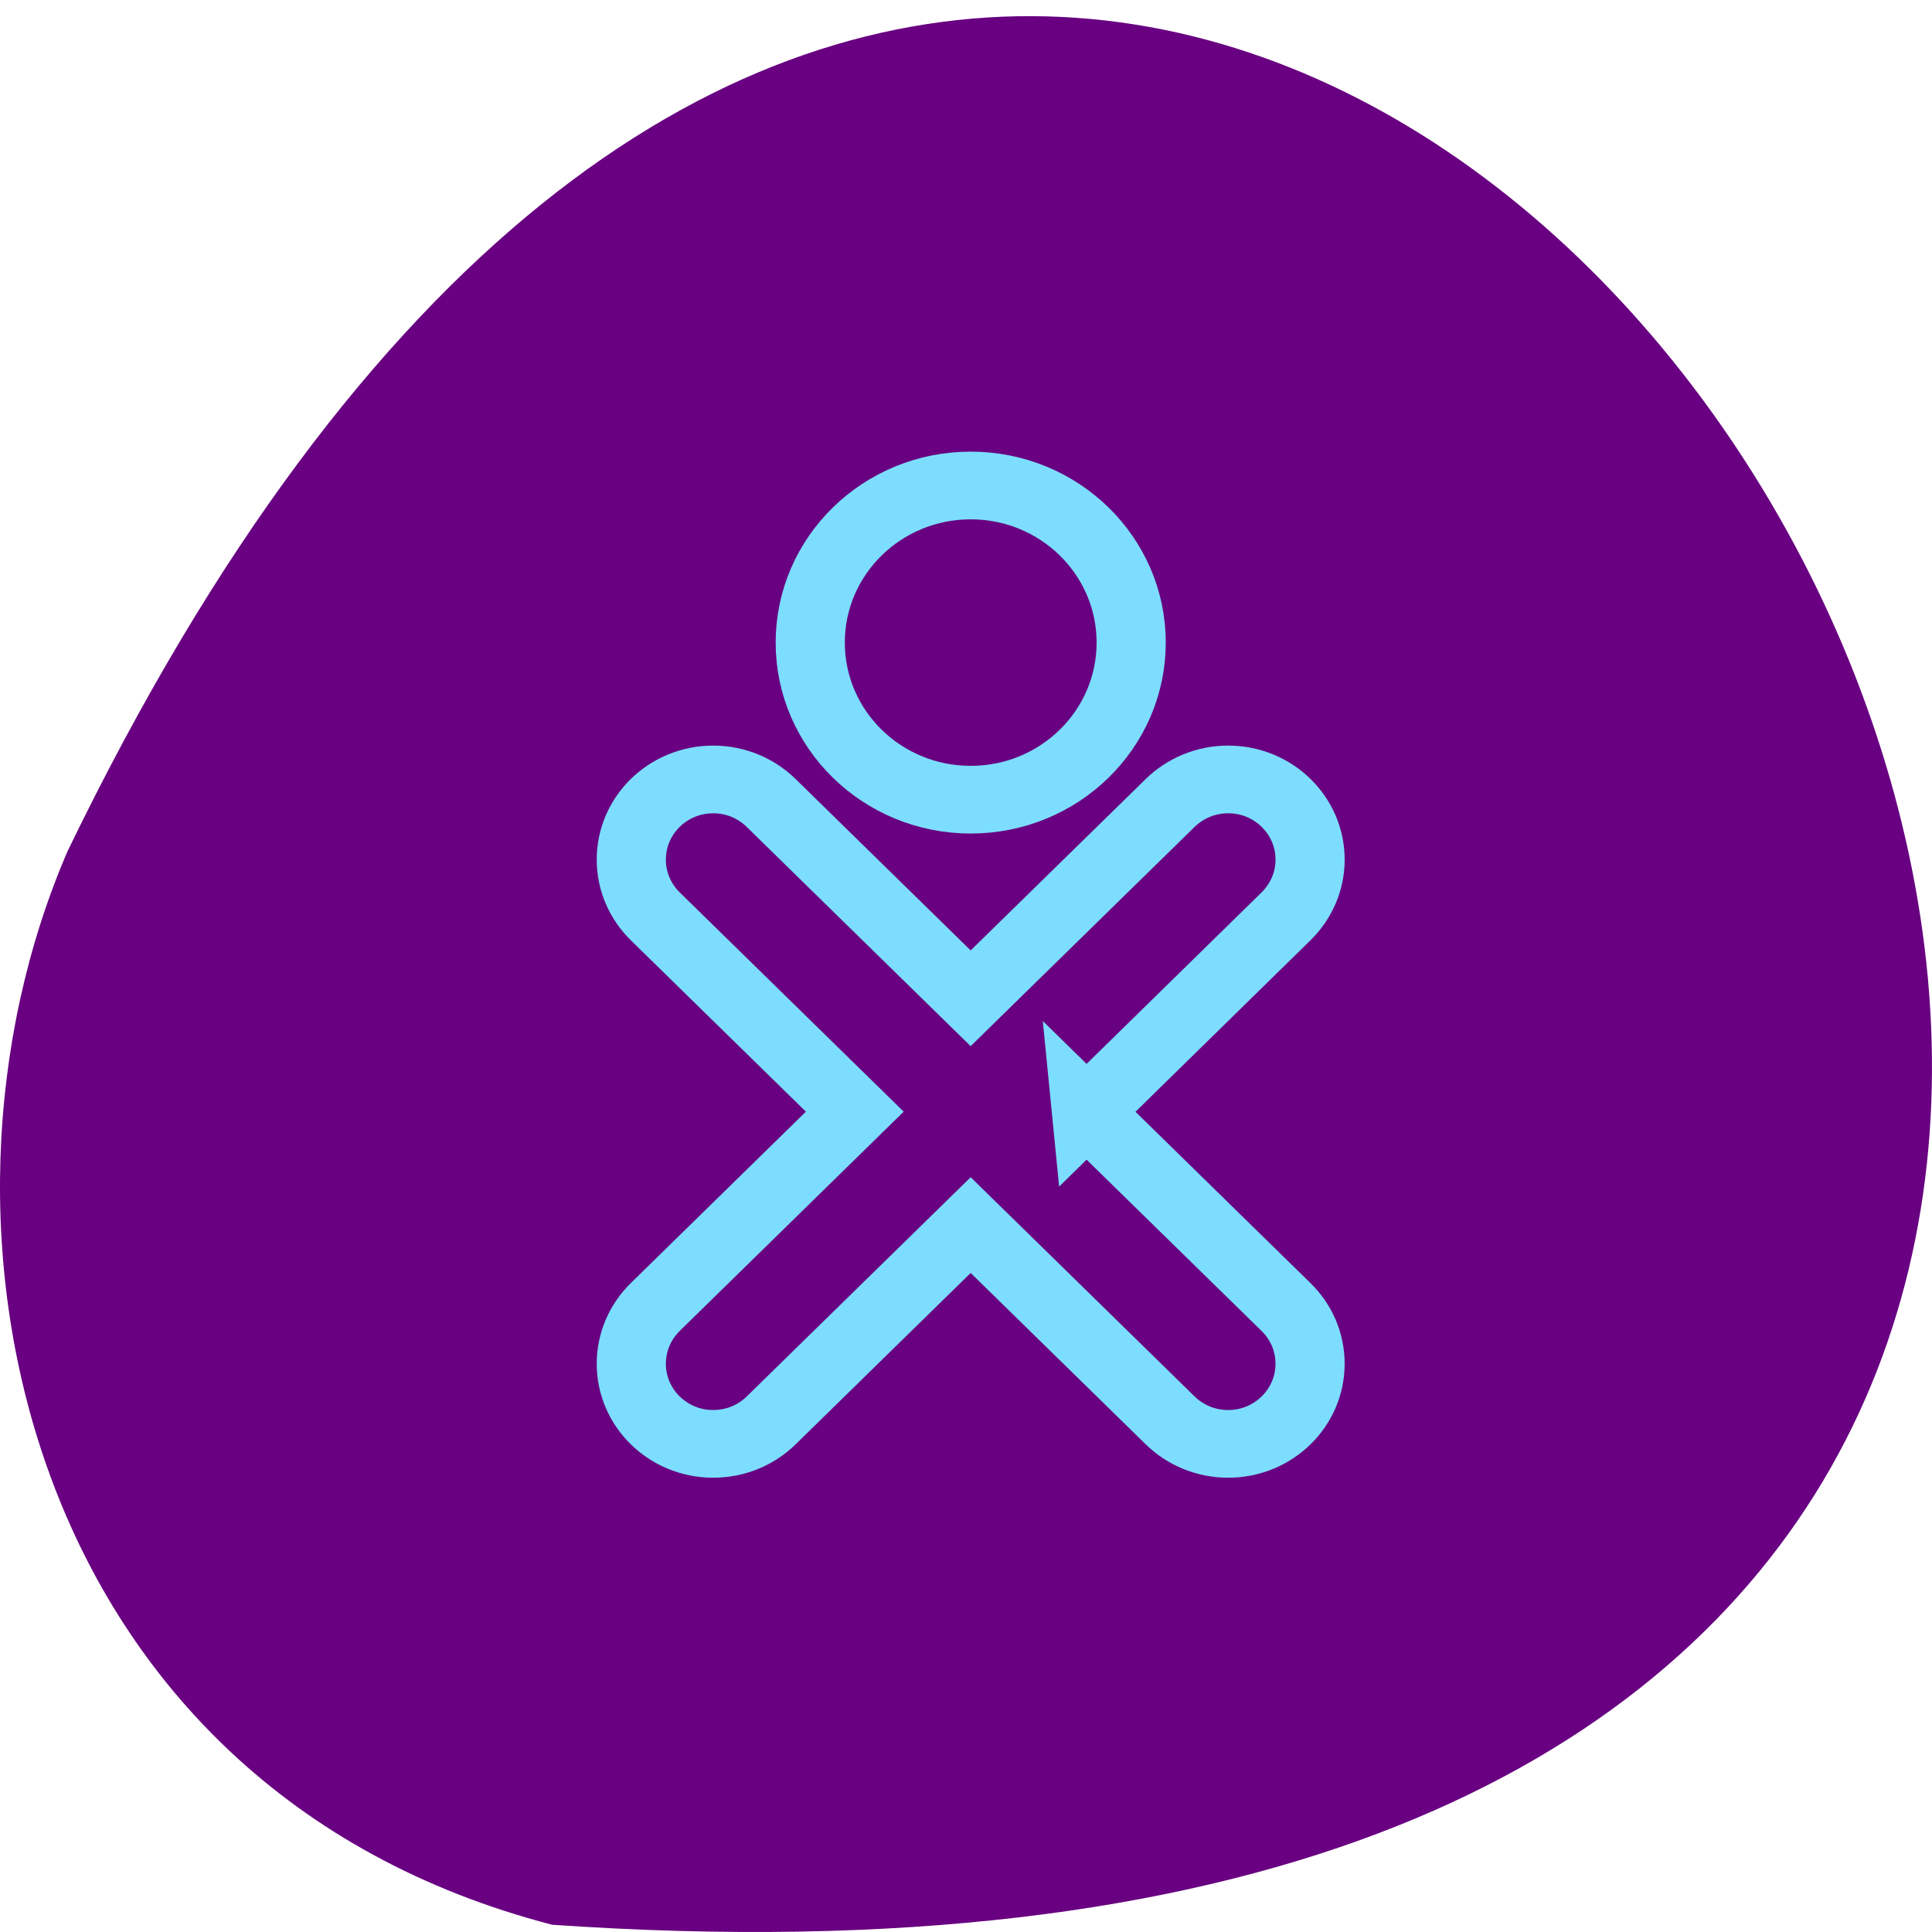 <svg xmlns="http://www.w3.org/2000/svg" viewBox="0 0 256 256"><g fill="#680081"><path d="m 73.17 255.04 c 368.15 25.429 92.2 -465.65 -64.2 -142.29 -21.558 49.828 -5.804 124.13 64.2 142.29 z" color="#000"/><g display="block" transform="matrix(2.618 0 0 2.563 56.967 57.34)" stroke="#7dddfe" stroke-width="3.5"><path d="m 33.23 35.1 l 10.1 10.1 c 0.752 0.75 1.217 1.783 1.217 2.932 0 2.287 -1.855 4.143 -4.146 4.143 -1.145 0 -2.178 -0.463 -2.932 -1.211 l -10.1 -10.1 l -10.1 10.1 c -0.75 0.75 -1.787 1.211 -2.934 1.211 -2.284 0 -4.143 -1.854 -4.143 -4.141 0 -1.146 0.465 -2.184 1.212 -2.934 l 10.1 -10.1 l -10.1 -10.1 c -0.747 -0.748 -1.212 -1.785 -1.212 -2.93 0 -2.289 1.854 -4.146 4.146 -4.146 1.143 0 2.18 0.465 2.93 1.214 l 10.1 10.1 l 10.1 -10.1 c 0.754 -0.749 1.787 -1.214 2.934 -1.214 2.289 0 4.146 1.856 4.146 4.145 0 1.146 -0.467 2.18 -1.217 2.932 l -10.1 10.11 z"/><circle r="8.122" cy="10.849" cx="27.371"/></g></g></svg>